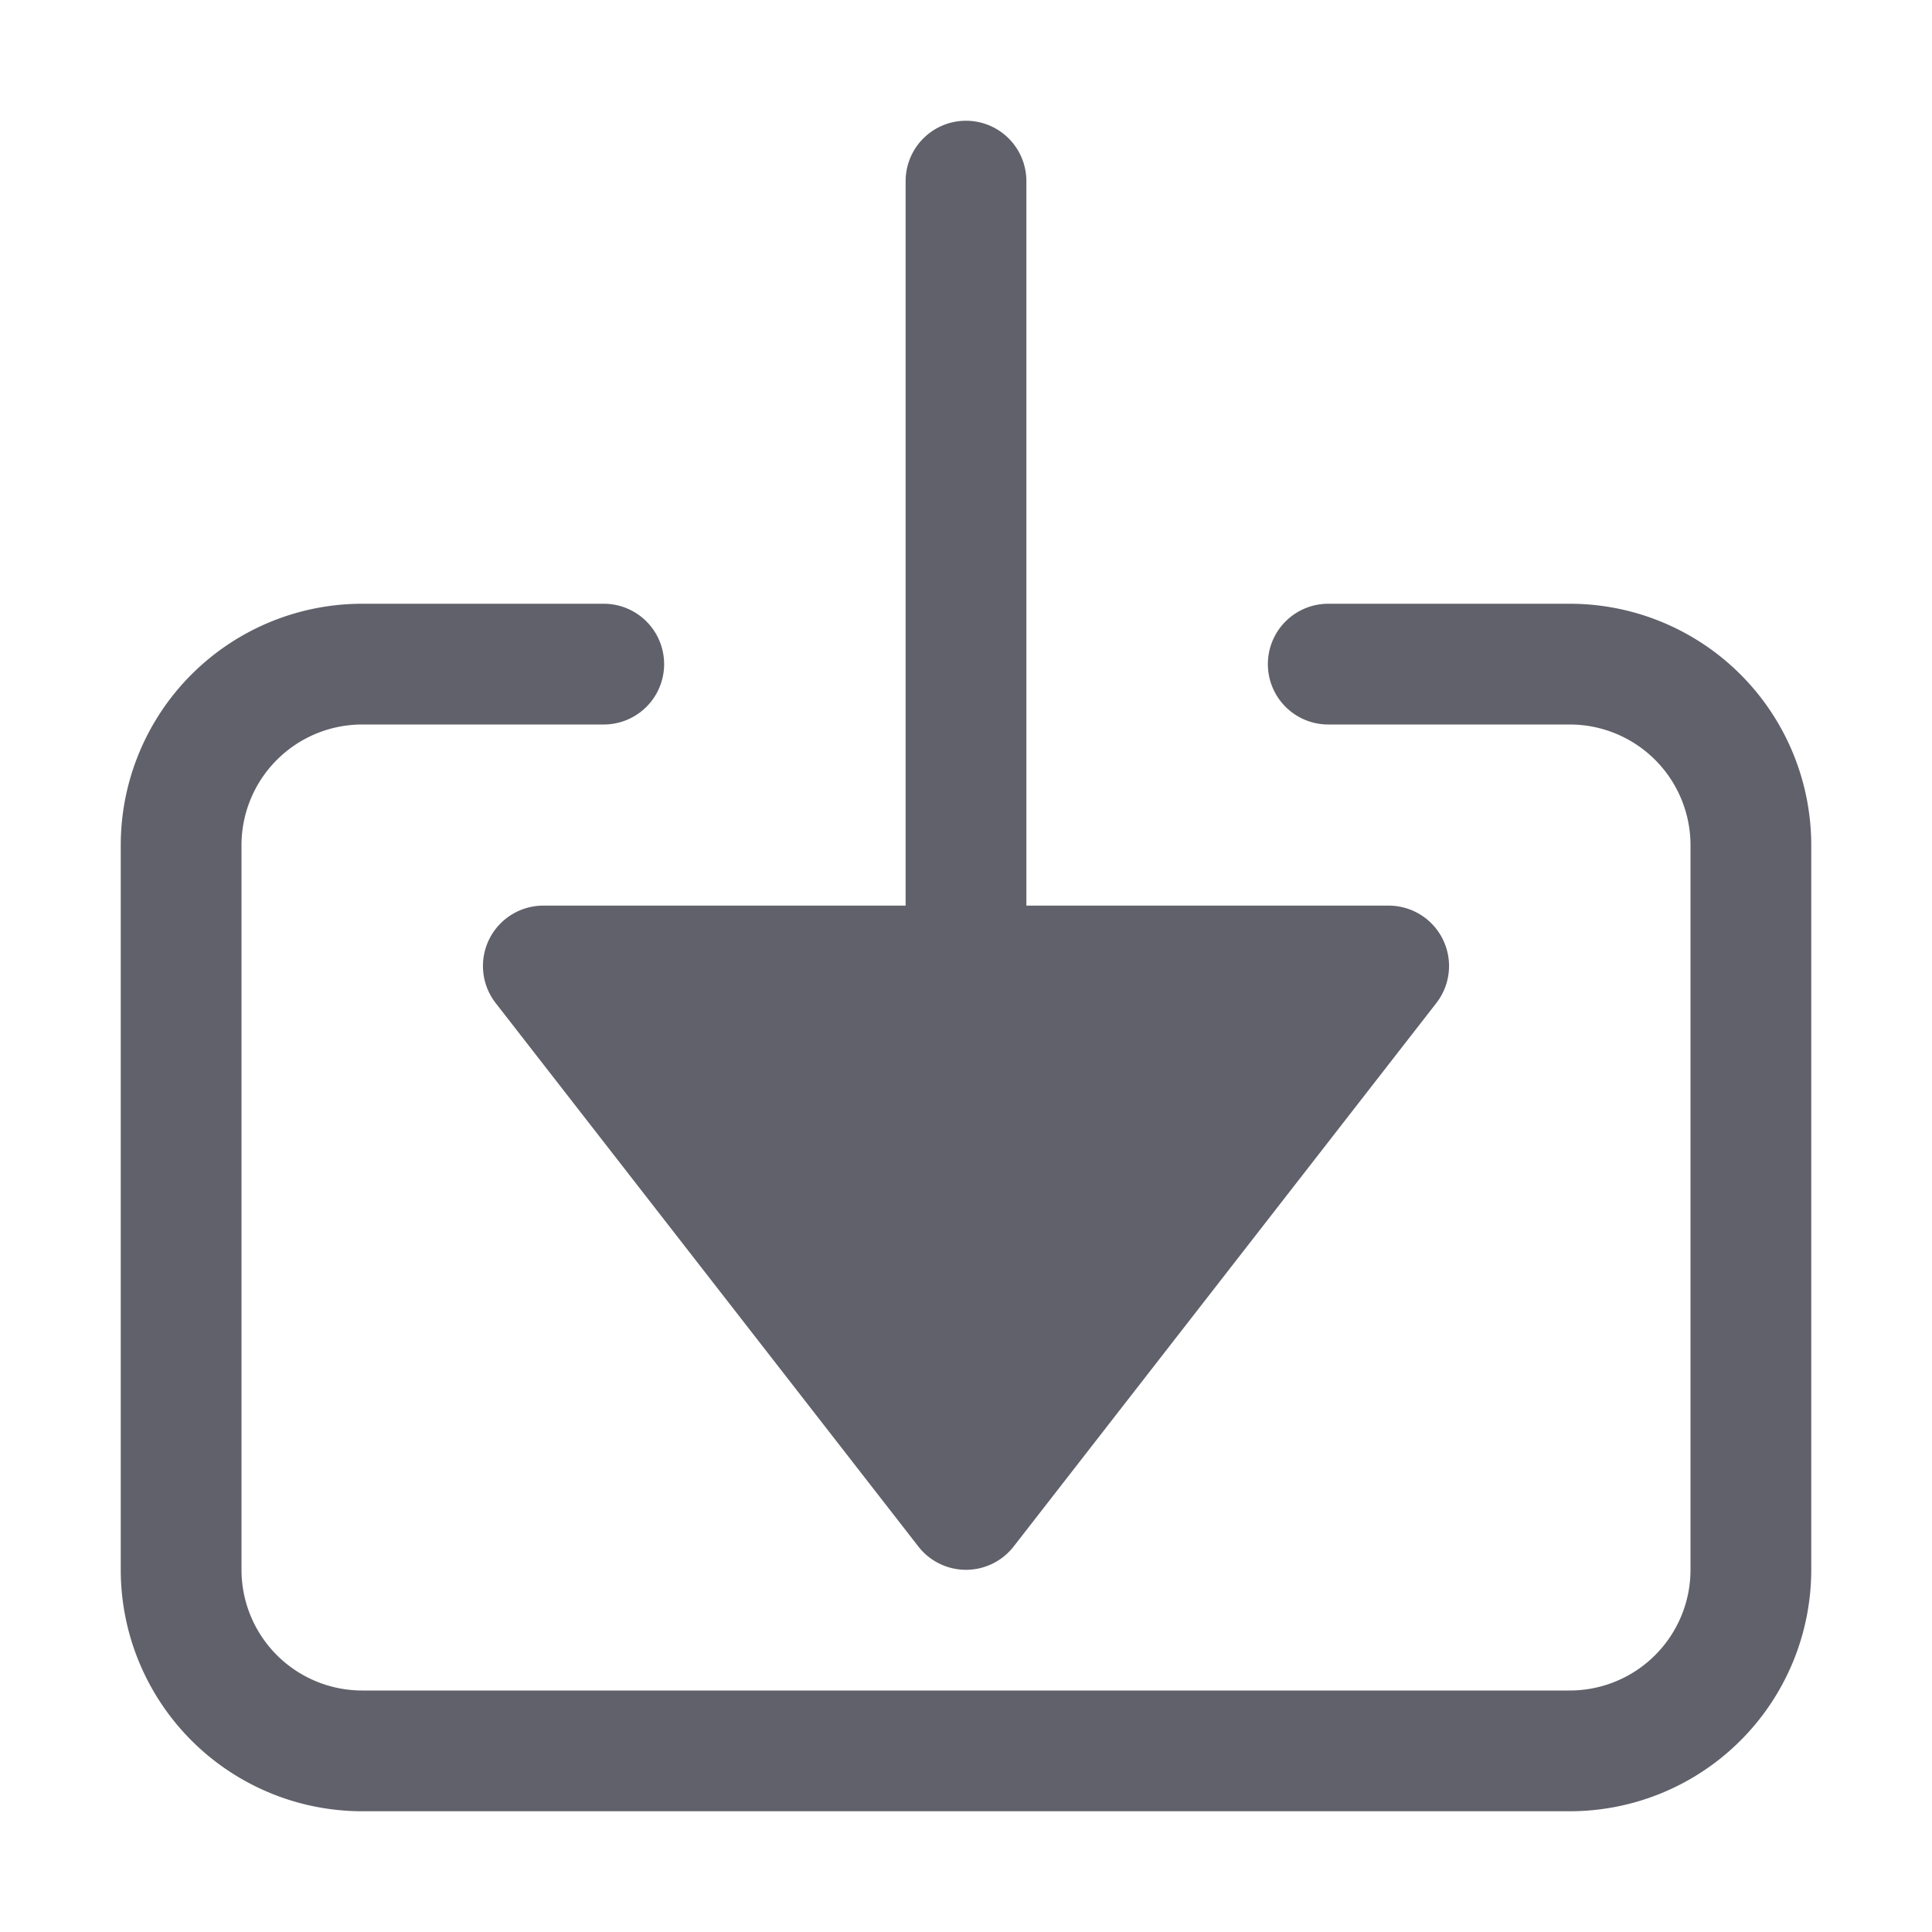 <svg xmlns="http://www.w3.org/2000/svg" height="24" width="24" viewBox="0 0 32 32"><path data-color="color-2" d="M16,2a1,1,0,0,0-1,1V15H9a1,1,0,0,0-.79,1.614l7,9a1,1,0,0,0,1.58,0l7-9A1,1,0,0,0,23,15H17V3A1,1,0,0,0,16,2Z" fill="#61616b"></path><path d="M26,10H22a1,1,0,0,0,0,2h4a2,2,0,0,1,2,2V26a2,2,0,0,1-2,2H6a2,2,0,0,1-2-2V14a2,2,0,0,1,2-2h4a1,1,0,0,0,0-2H6a4,4,0,0,0-4,4V26a4,4,0,0,0,4,4H26a4,4,0,0,0,4-4V14A4,4,0,0,0,26,10Z" fill="#61616b"></path></svg>